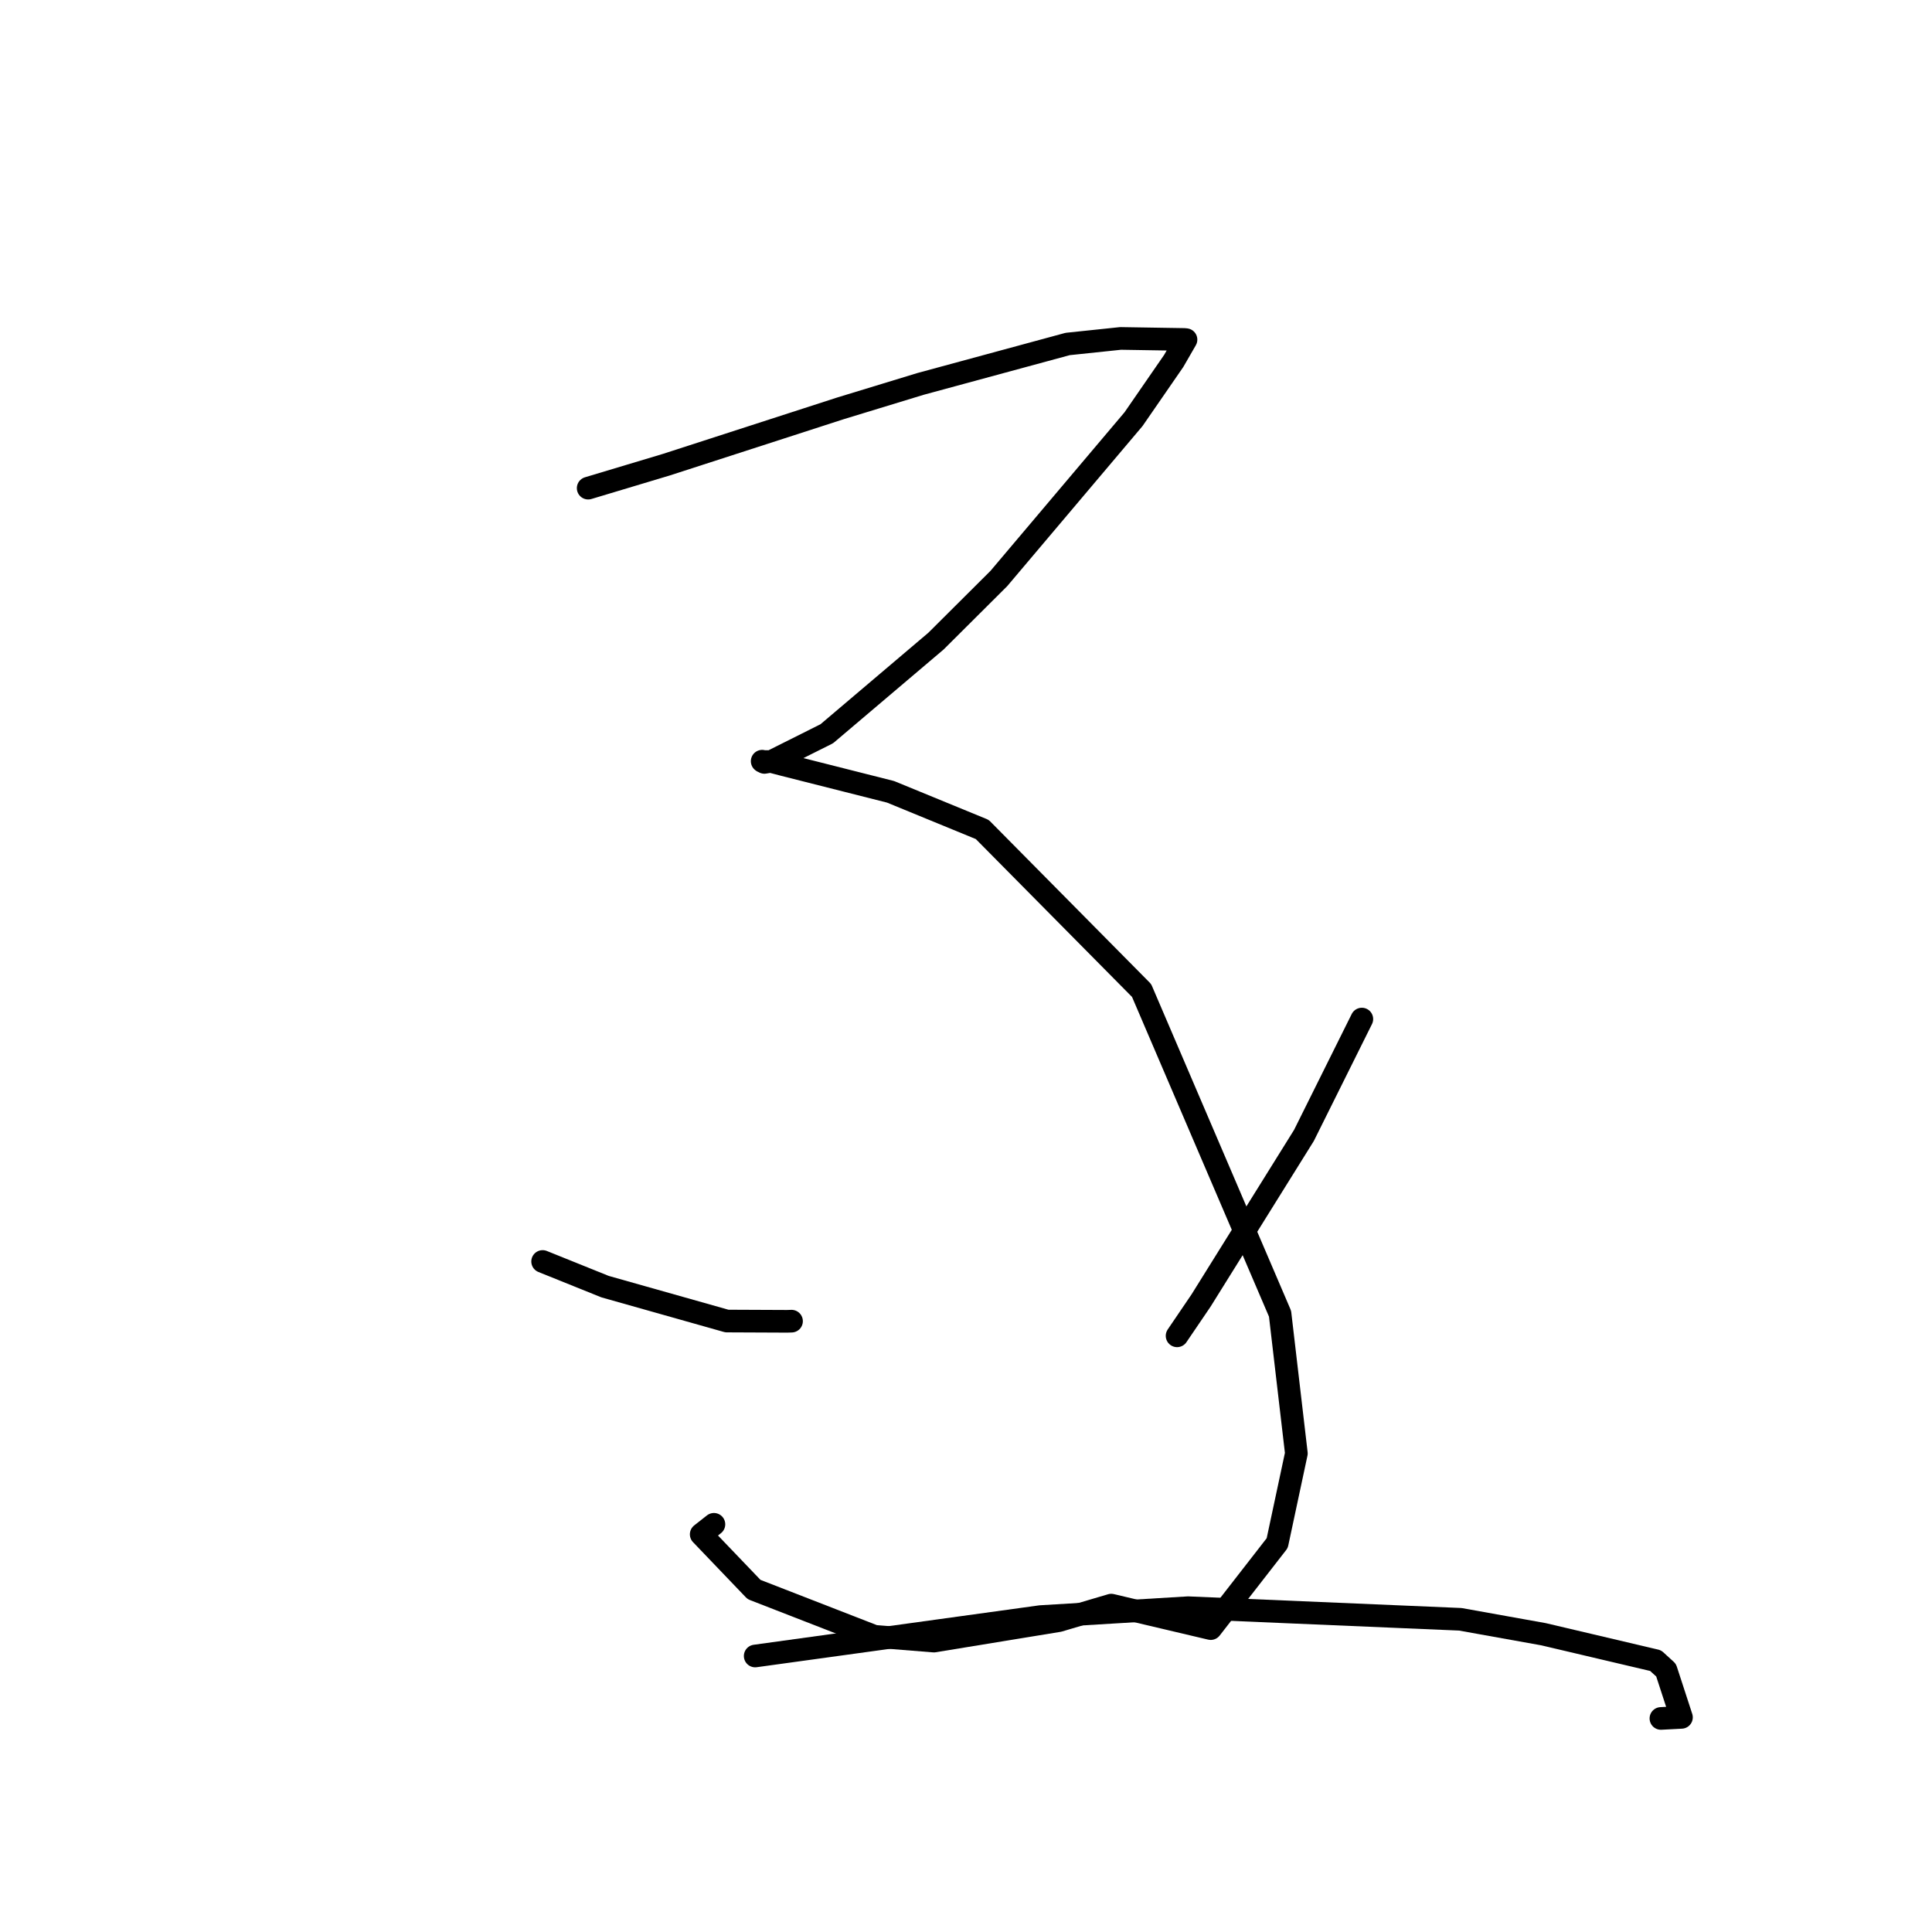<?xml version="1.0" standalone="no"?>
    <svg width="256" height="256" xmlns="http://www.w3.org/2000/svg" version="1.1">
    <polyline stroke="black" stroke-width="3" stroke-linecap="round" fill="transparent" stroke-linejoin="round" points="77.936 64.682 88.266 61.581 111.347 54.114 121.981 50.869 141.468 45.581 148.486 44.844 156.905 44.979 157.143 45.002 157.152 45.003 155.525 47.825 150.197 55.545 132.351 76.657 124.027 84.947 109.552 97.226 102.318 100.849 101.29 101.022 100.991 100.862 101.041 100.902 102.257 100.921 103.9 101.352 118.004 104.92 130.153 109.909 151.267 131.247 169.612 174.072 171.775 192.583 169.237 204.471 160.429 215.799 147.242 212.687 140.288 214.746 123.741 217.452 115.858 216.818 99.912 210.617 92.912 203.305 94.599 201.979 " />
        <polyline stroke="black" stroke-width="3" stroke-linecap="round" fill="transparent" stroke-linejoin="round" points="71.9 167.152 80.174 170.486 96.315 175.045 104.289 175.08 104.882 175.061 " />
        <polyline stroke="black" stroke-width="3" stroke-linecap="round" fill="transparent" stroke-linejoin="round" points="180.451 135.031 172.779 150.453 159.145 172.327 155.969 177.004 " />
        <polyline stroke="black" stroke-width="3" stroke-linecap="round" fill="transparent" stroke-linejoin="round" points="100.066 219.428 137.886 214.206 157.425 213.03 193.496 214.565 204.524 216.544 219.379 220.041 220.762 221.302 222.803 227.56 220.08 227.702 " />
        </svg>